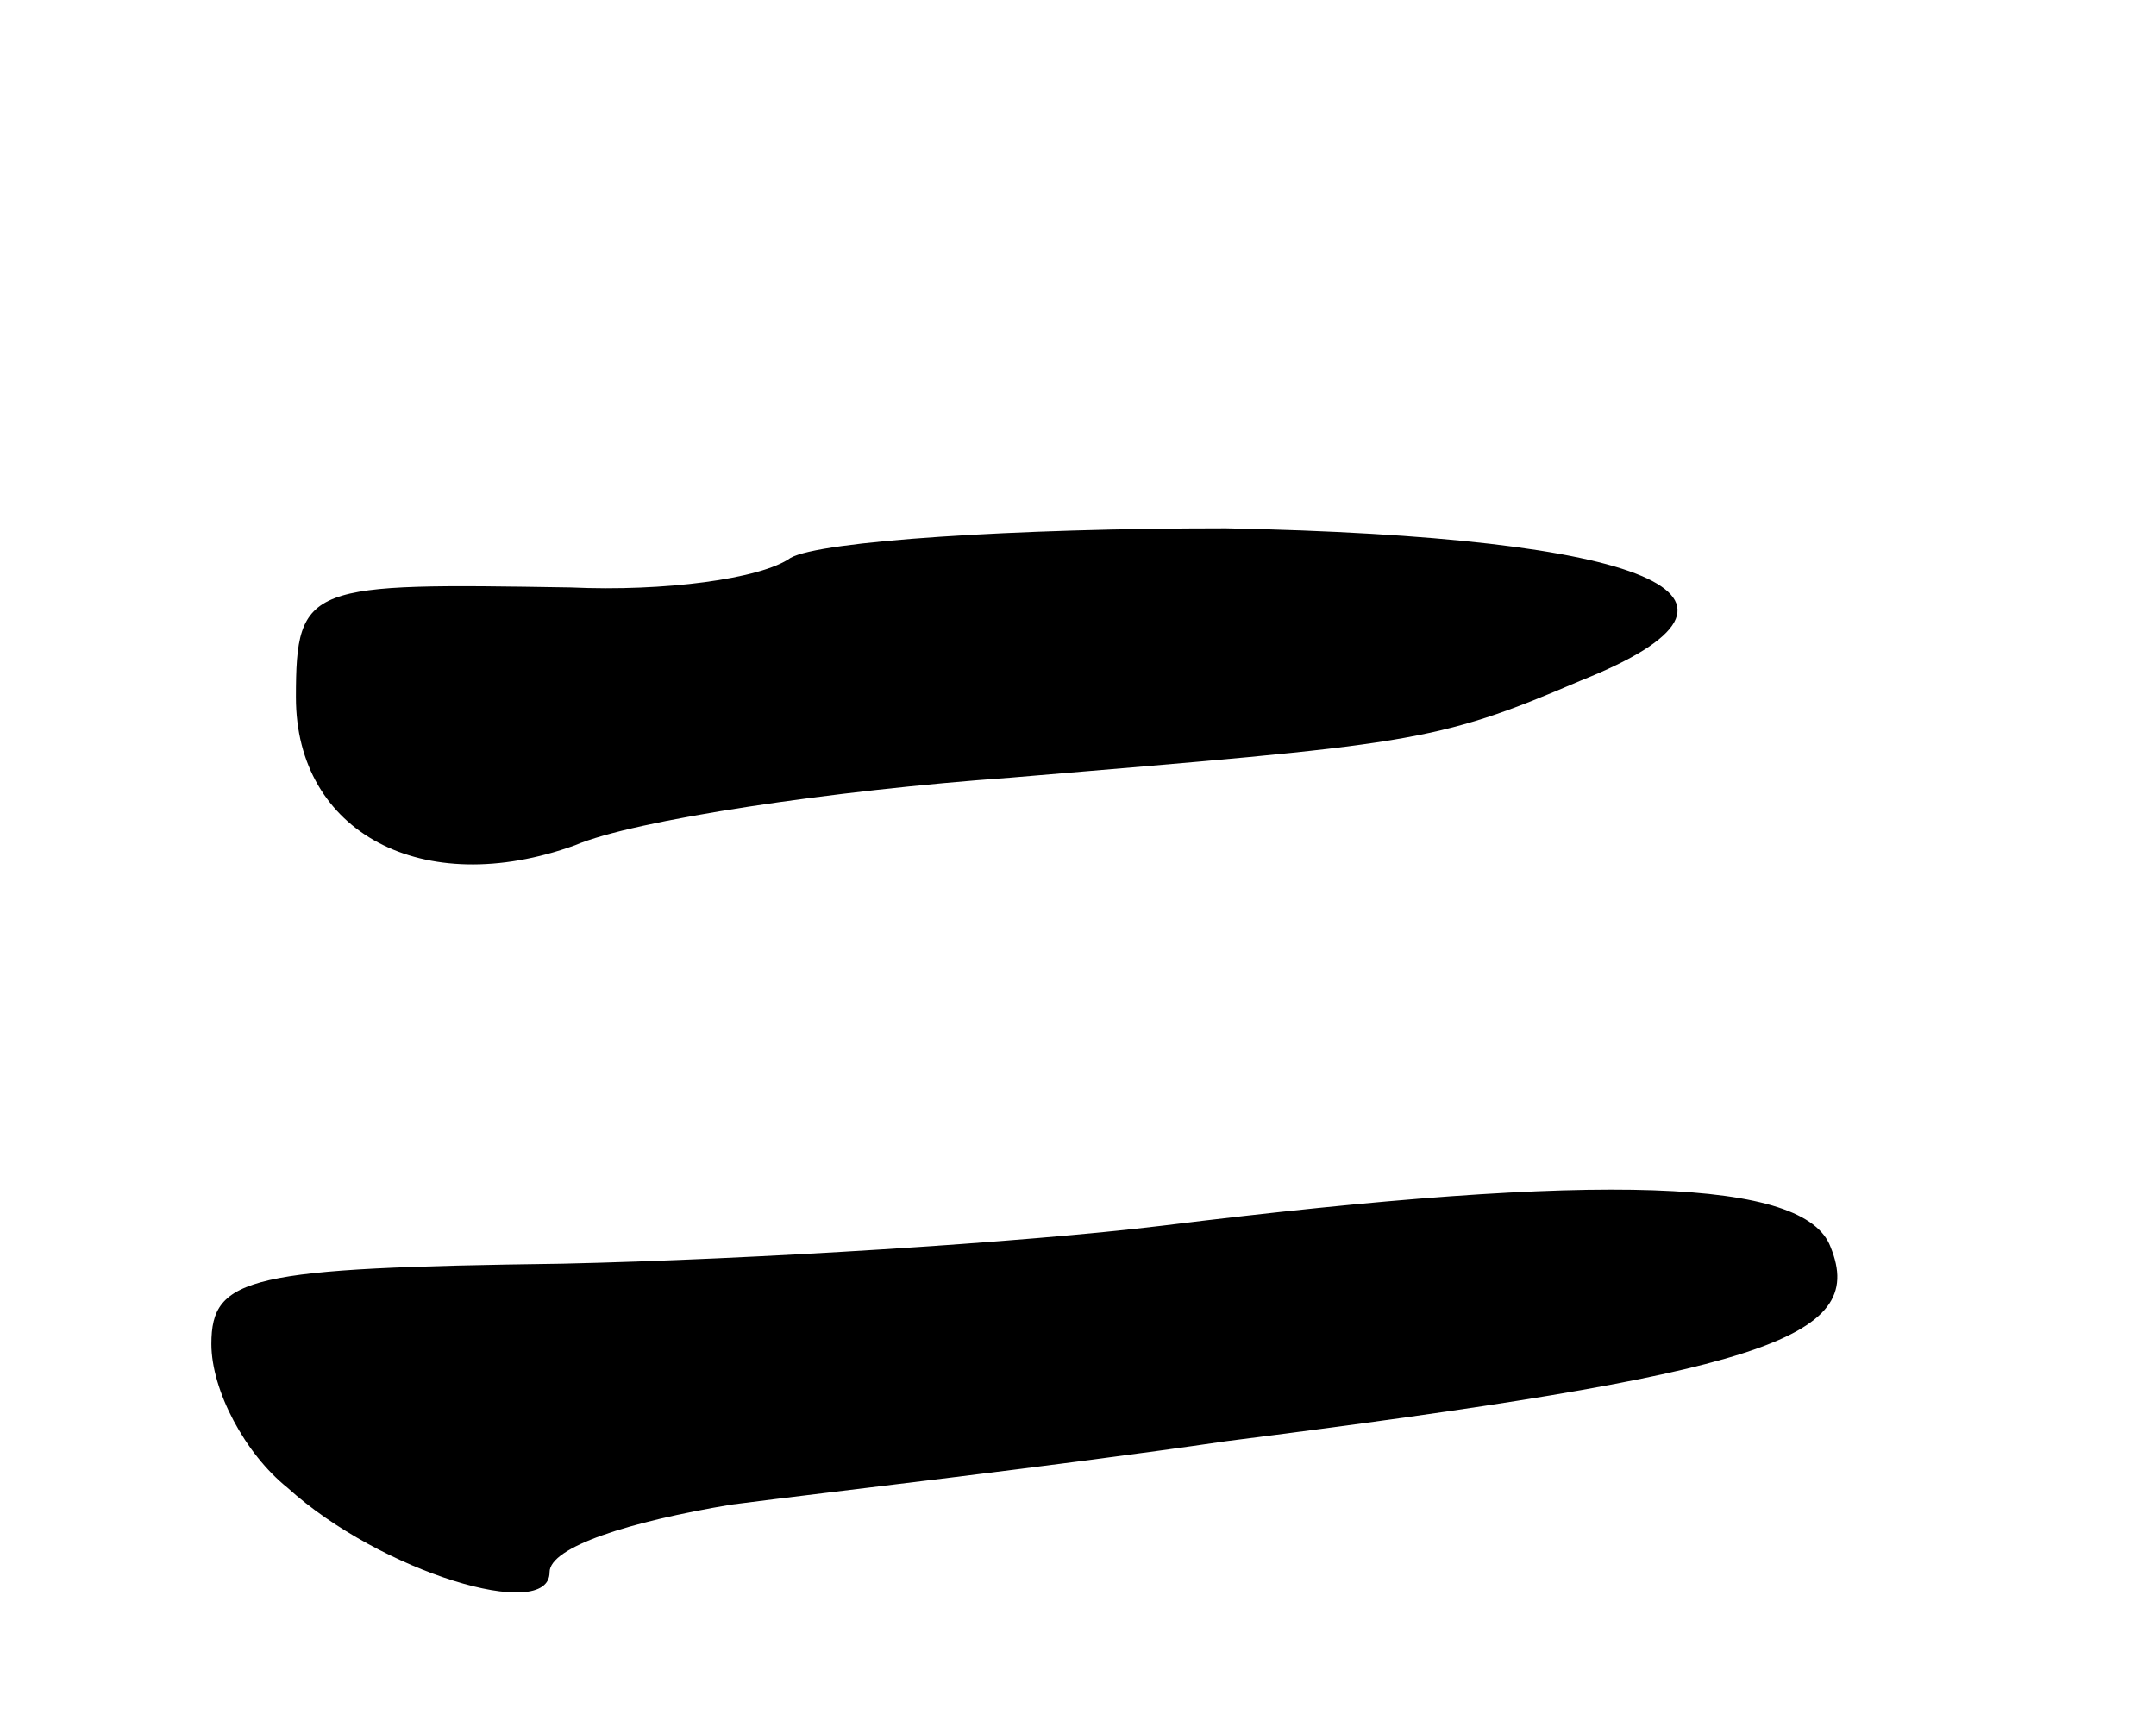 <svg version="1.0" xmlns="http://www.w3.org/2000/svg"
 width="51pt" height="41pt" viewBox="0 0 51 41"
 preserveAspectRatio="xMidYMid meet">
<g transform="translate(0,41) scale(0.1,-0.1)"
fill="#000000" stroke="none">
<path d="M187 278 c-7 -5 -30 -8 -52 -7 -62 1 -65 1 -65 -26 0 -32 30 -48 66
-35 14 6 61 13 103 16 95 8 100 8 135 23 50 20 16 34 -84 36 -50 0 -96 -3
-103 -7z"/>
<path d="M275 120 c-33 -4 -97 -8 -142 -9 -74 -1 -83 -3 -83 -19 0 -11 8 -26
18 -34 22 -20 62 -32 62 -20 0 6 19 12 43 16 23 3 76 9 117 15 126 16 152 24
143 46 -6 16 -53 18 -158 5z"/>
</g>
</svg>
